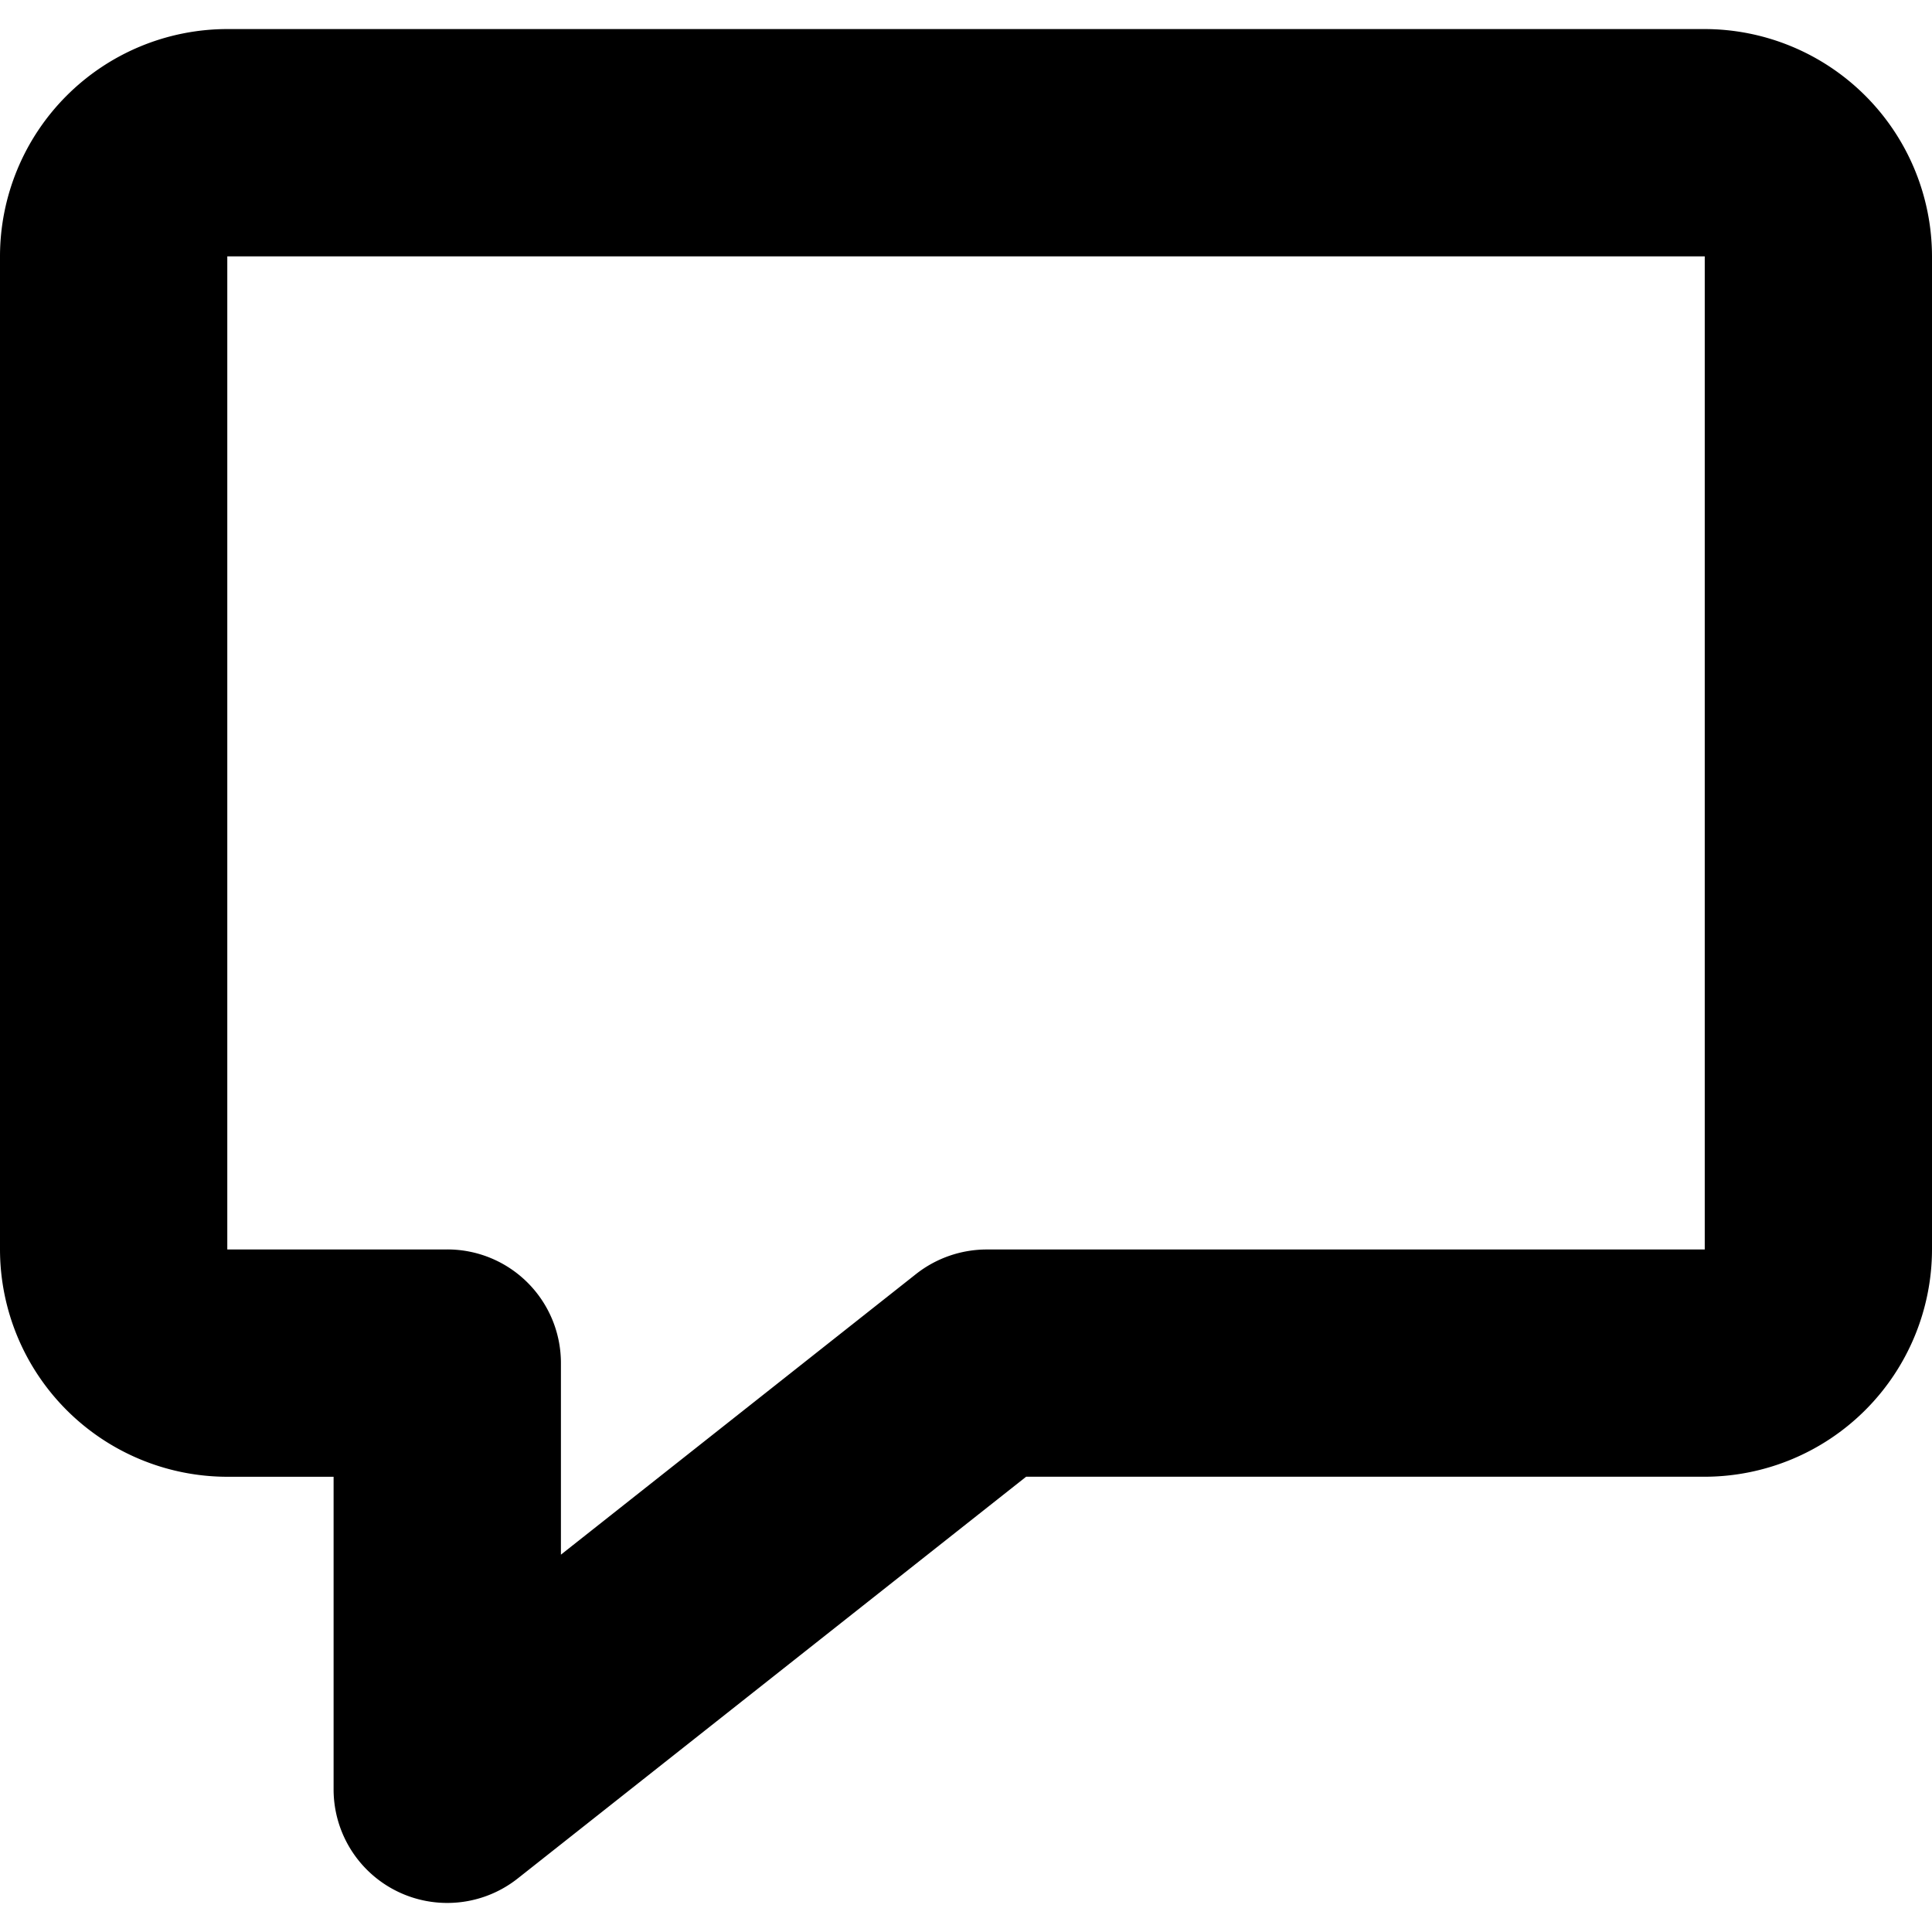 <svg viewBox="0 0 48 48" class="ridi_icon"><path d="M11.112 47.278a2.822 2.822 0 0 1-2.824-2.823V36.69H5.647A5.654 5.654 0 0 1 0 31.042V6.369A5.652 5.652 0 0 1 5.647.722h36.706A5.656 5.656 0 0 1 48 6.369v24.673a5.656 5.656 0 0 1-5.647 5.647H25.494l-12.629 9.979a2.82 2.82 0 0 1-1.753.61zM5.647 6.369v24.673h5.465a2.822 2.822 0 0 1 2.824 2.824v4.759l8.824-6.973a2.844 2.844 0 0 1 1.754-.609h17.84V6.369H5.647z"/></svg>